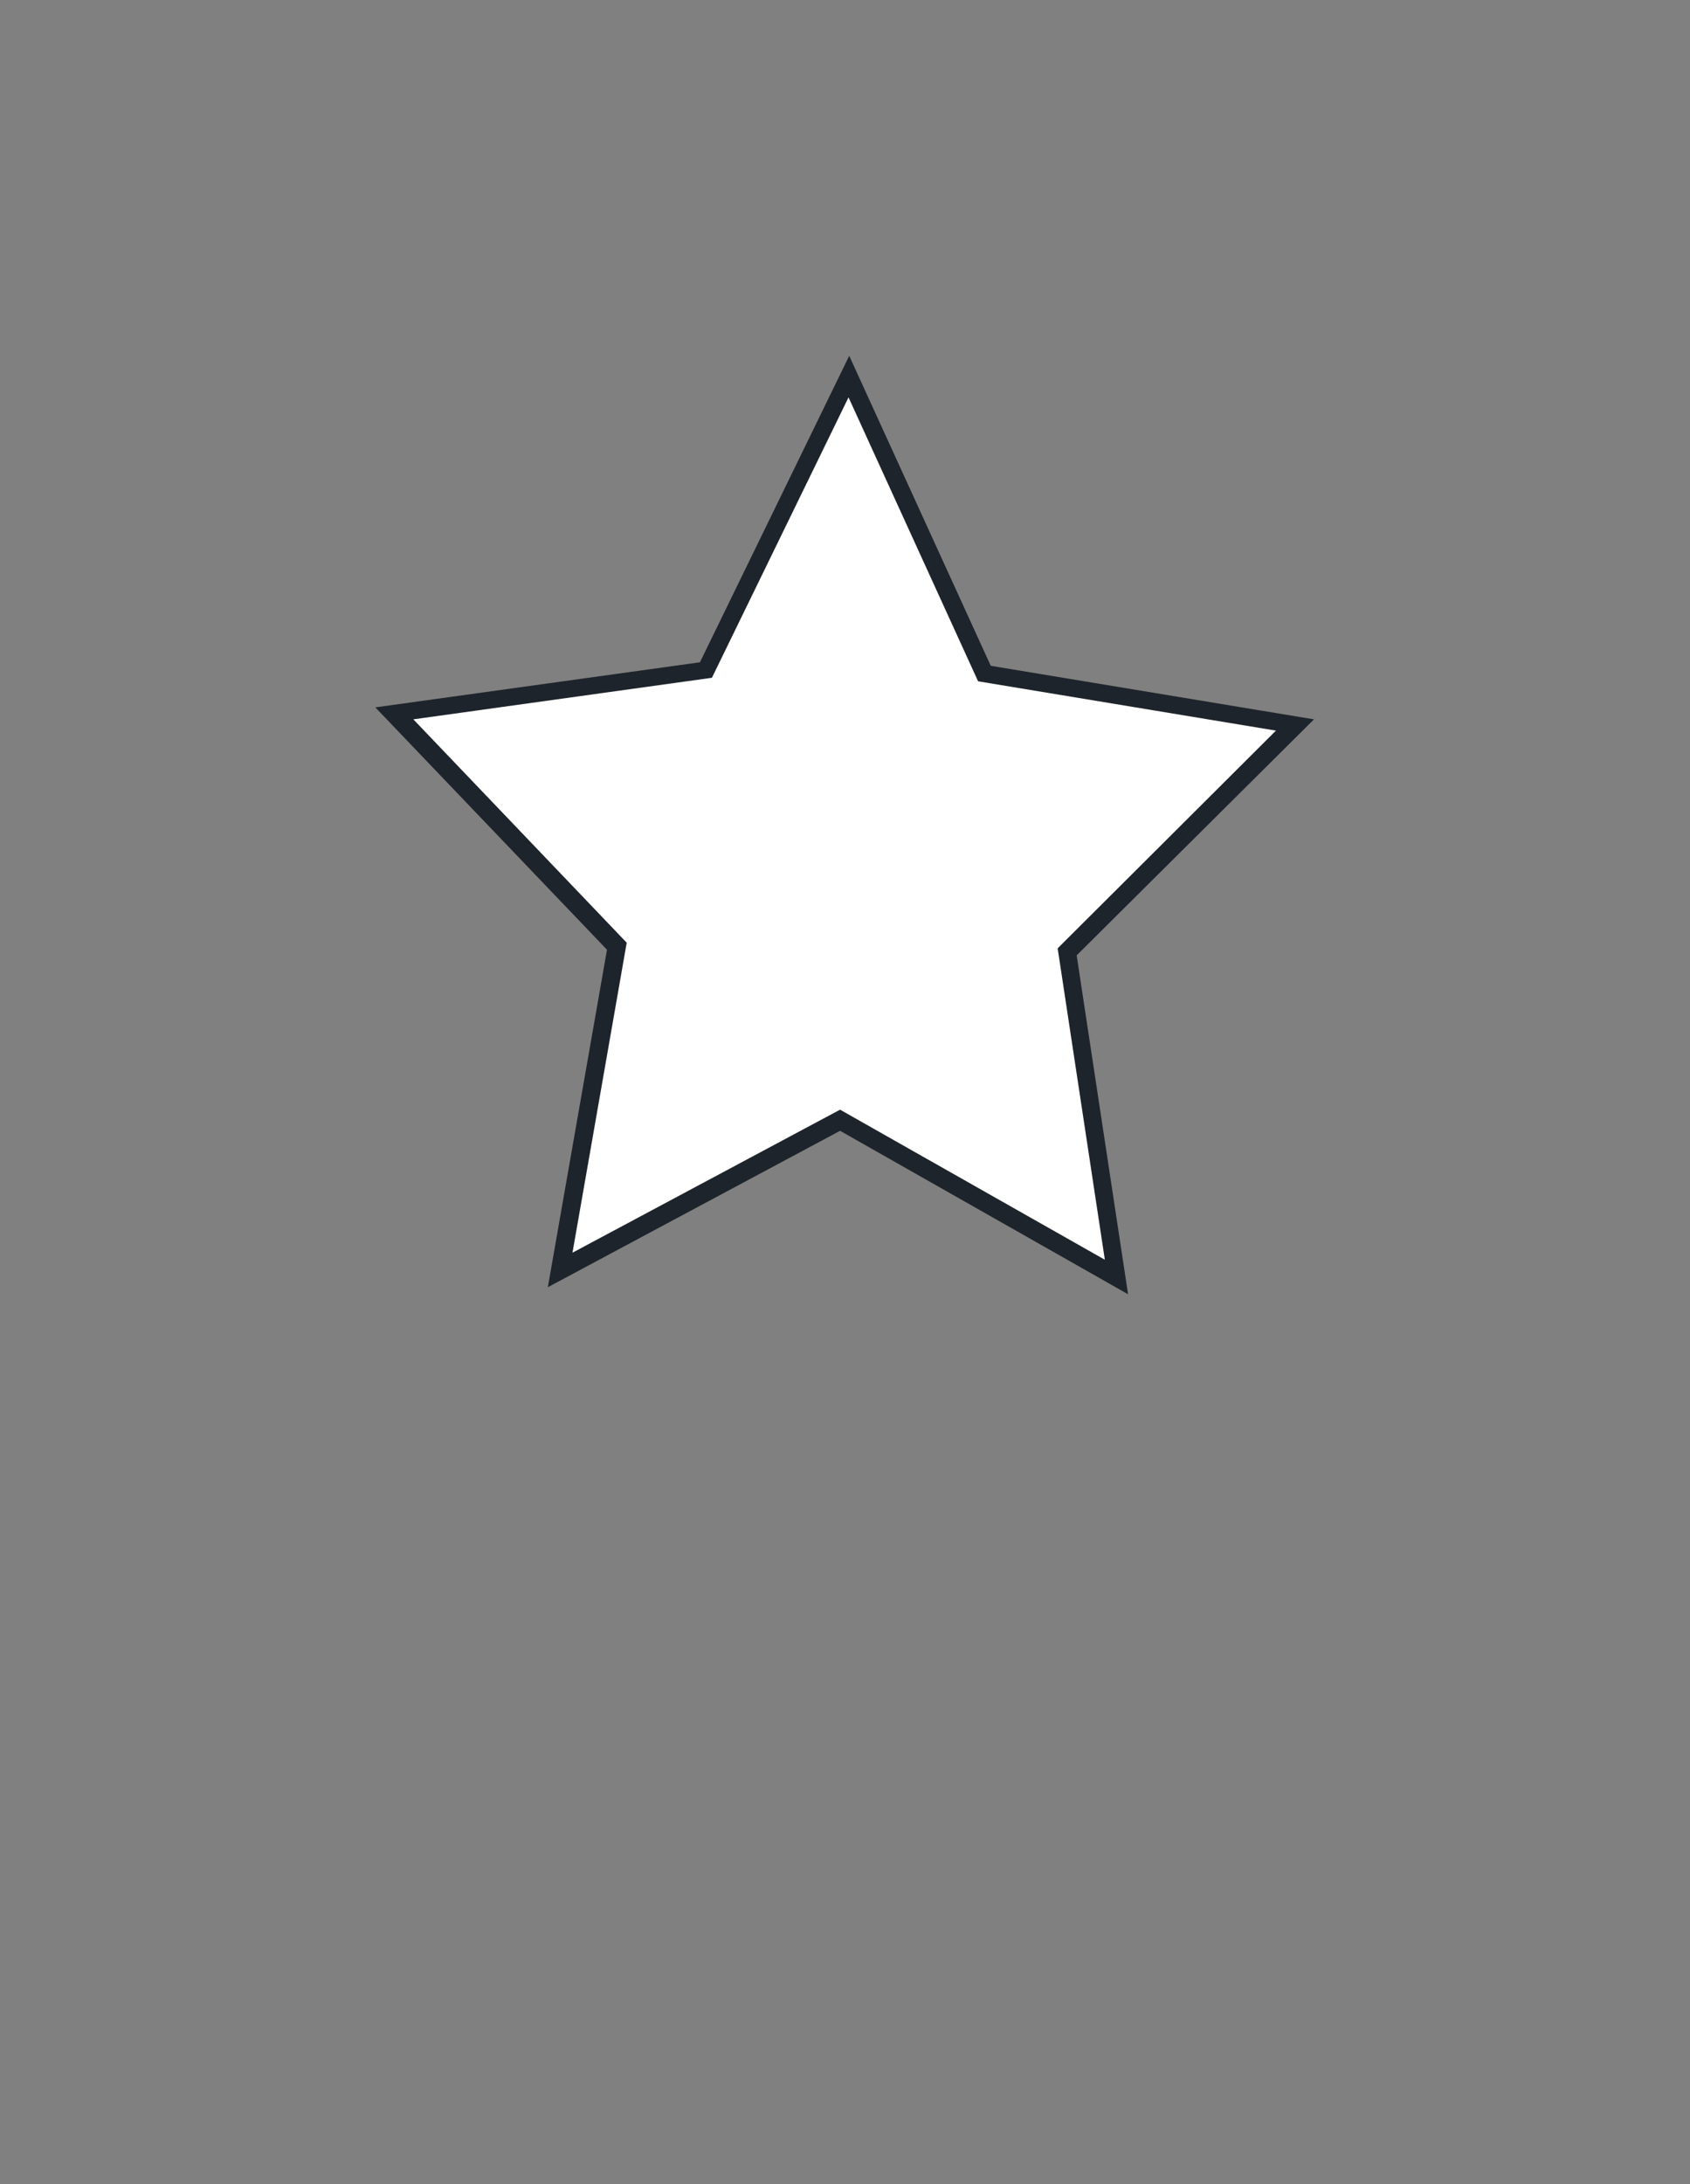 <?xml version="1.0" encoding="utf-8"?>
<!-- Generator: Adobe Illustrator 23.0.1, SVG Export Plug-In . SVG Version: 6.00 Build 0)  -->
<svg version="1.1" id="Слой_1" xmlns="http://www.w3.org/2000/svg" xmlns:xlink="http://www.w3.org/1999/xlink" x="0px" y="0px"
	 viewBox="0 0 240 310" style="enable-background:new 0 0 240 310;" xml:space="preserve">
<rect x="0" y="0" width="240" height="310" fill="#808080" stroke="none"/>
<style type="text/css">
	.st0{fill:#FFFFFF;}
	.st1{fill:#1E242B;}
</style>
<g>
	<polygon class="st0" points="158.6,181.2 119.3,159 79.5,180.2 87.6,134.2 56.1,101.2 100.3,95 120.6,53.4 139.8,95.5 183.9,102.8 
		151.6,135.1 	"/>
	<path class="st1" d="M160.2,183.7l-40.9-23.2l-41.5,22.2l8.4-47.9l-32.9-34.4l46.1-6.4l21.2-43.5l20.1,44l45.9,7.6l-33.7,33.5
		L160.2,183.7z M119.3,157.5l37.6,21.3l-6.7-44.2l31-30.9l-42.3-7l-18.4-40.3l-19.4,39.8l-42.4,5.9L89,133.8l-7.7,44L119.3,157.5z"
		/>
</g>
</svg>
